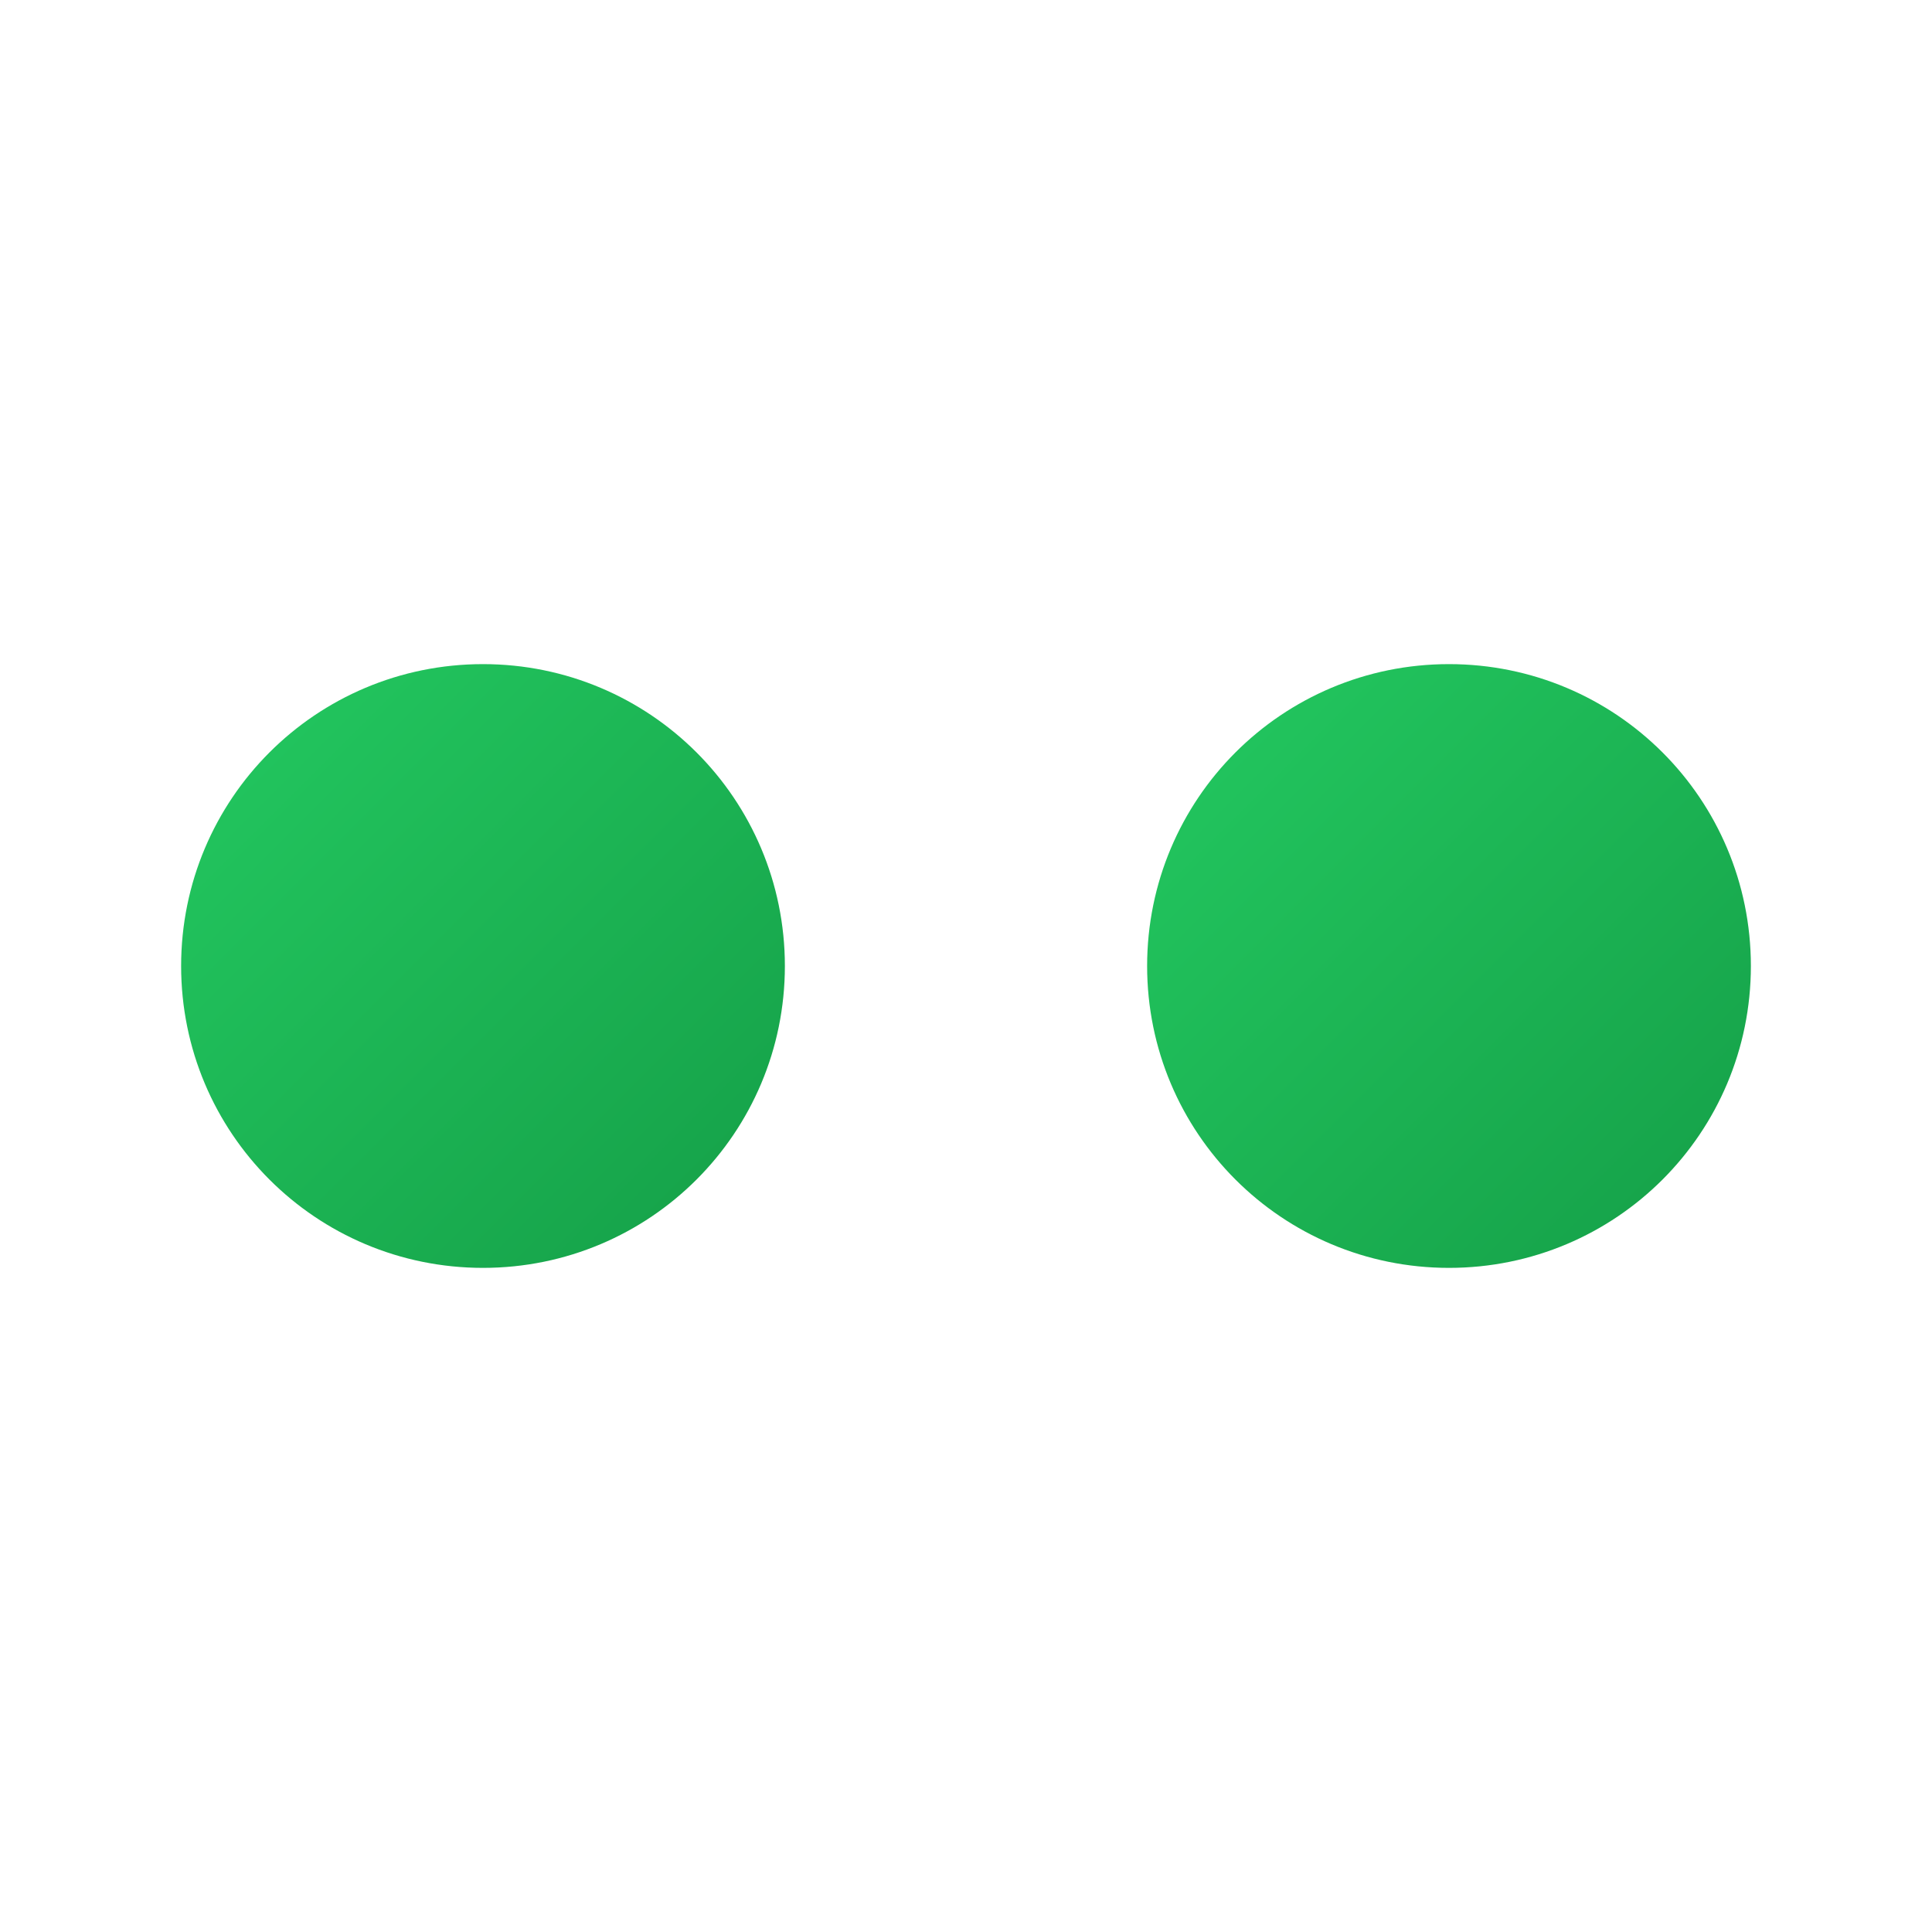 <svg xmlns="http://www.w3.org/2000/svg" viewBox="0 0 24 24" fill="none">
  <defs>
    <linearGradient id="gradient" x1="0%" y1="0%" x2="100%" y2="100%">
      <stop offset="0%" style="stop-color:#22c55e;stop-opacity:1" />
      <stop offset="100%" style="stop-color:#16a34a;stop-opacity:1" />
    </linearGradient>
  </defs>
  <path d="M9 12c0 1.66-1.34 3-3 3s-3-1.34-3-3 1.34-3 3-3 3 1.34 3 3z" fill="url(#gradient)" stroke="url(#gradient)" stroke-width="1.5"/>
  <path d="M21 12c0 1.66-1.34 3-3 3s-3-1.34-3-3 1.34-3 3-3 3 1.34 3 3z" fill="url(#gradient)" stroke="url(#gradient)" stroke-width="1.5"/>
  <path d="M3 12h18" stroke="url(#gradient)" stroke-width="1.5" stroke-linecap="round"/>
</svg> 
